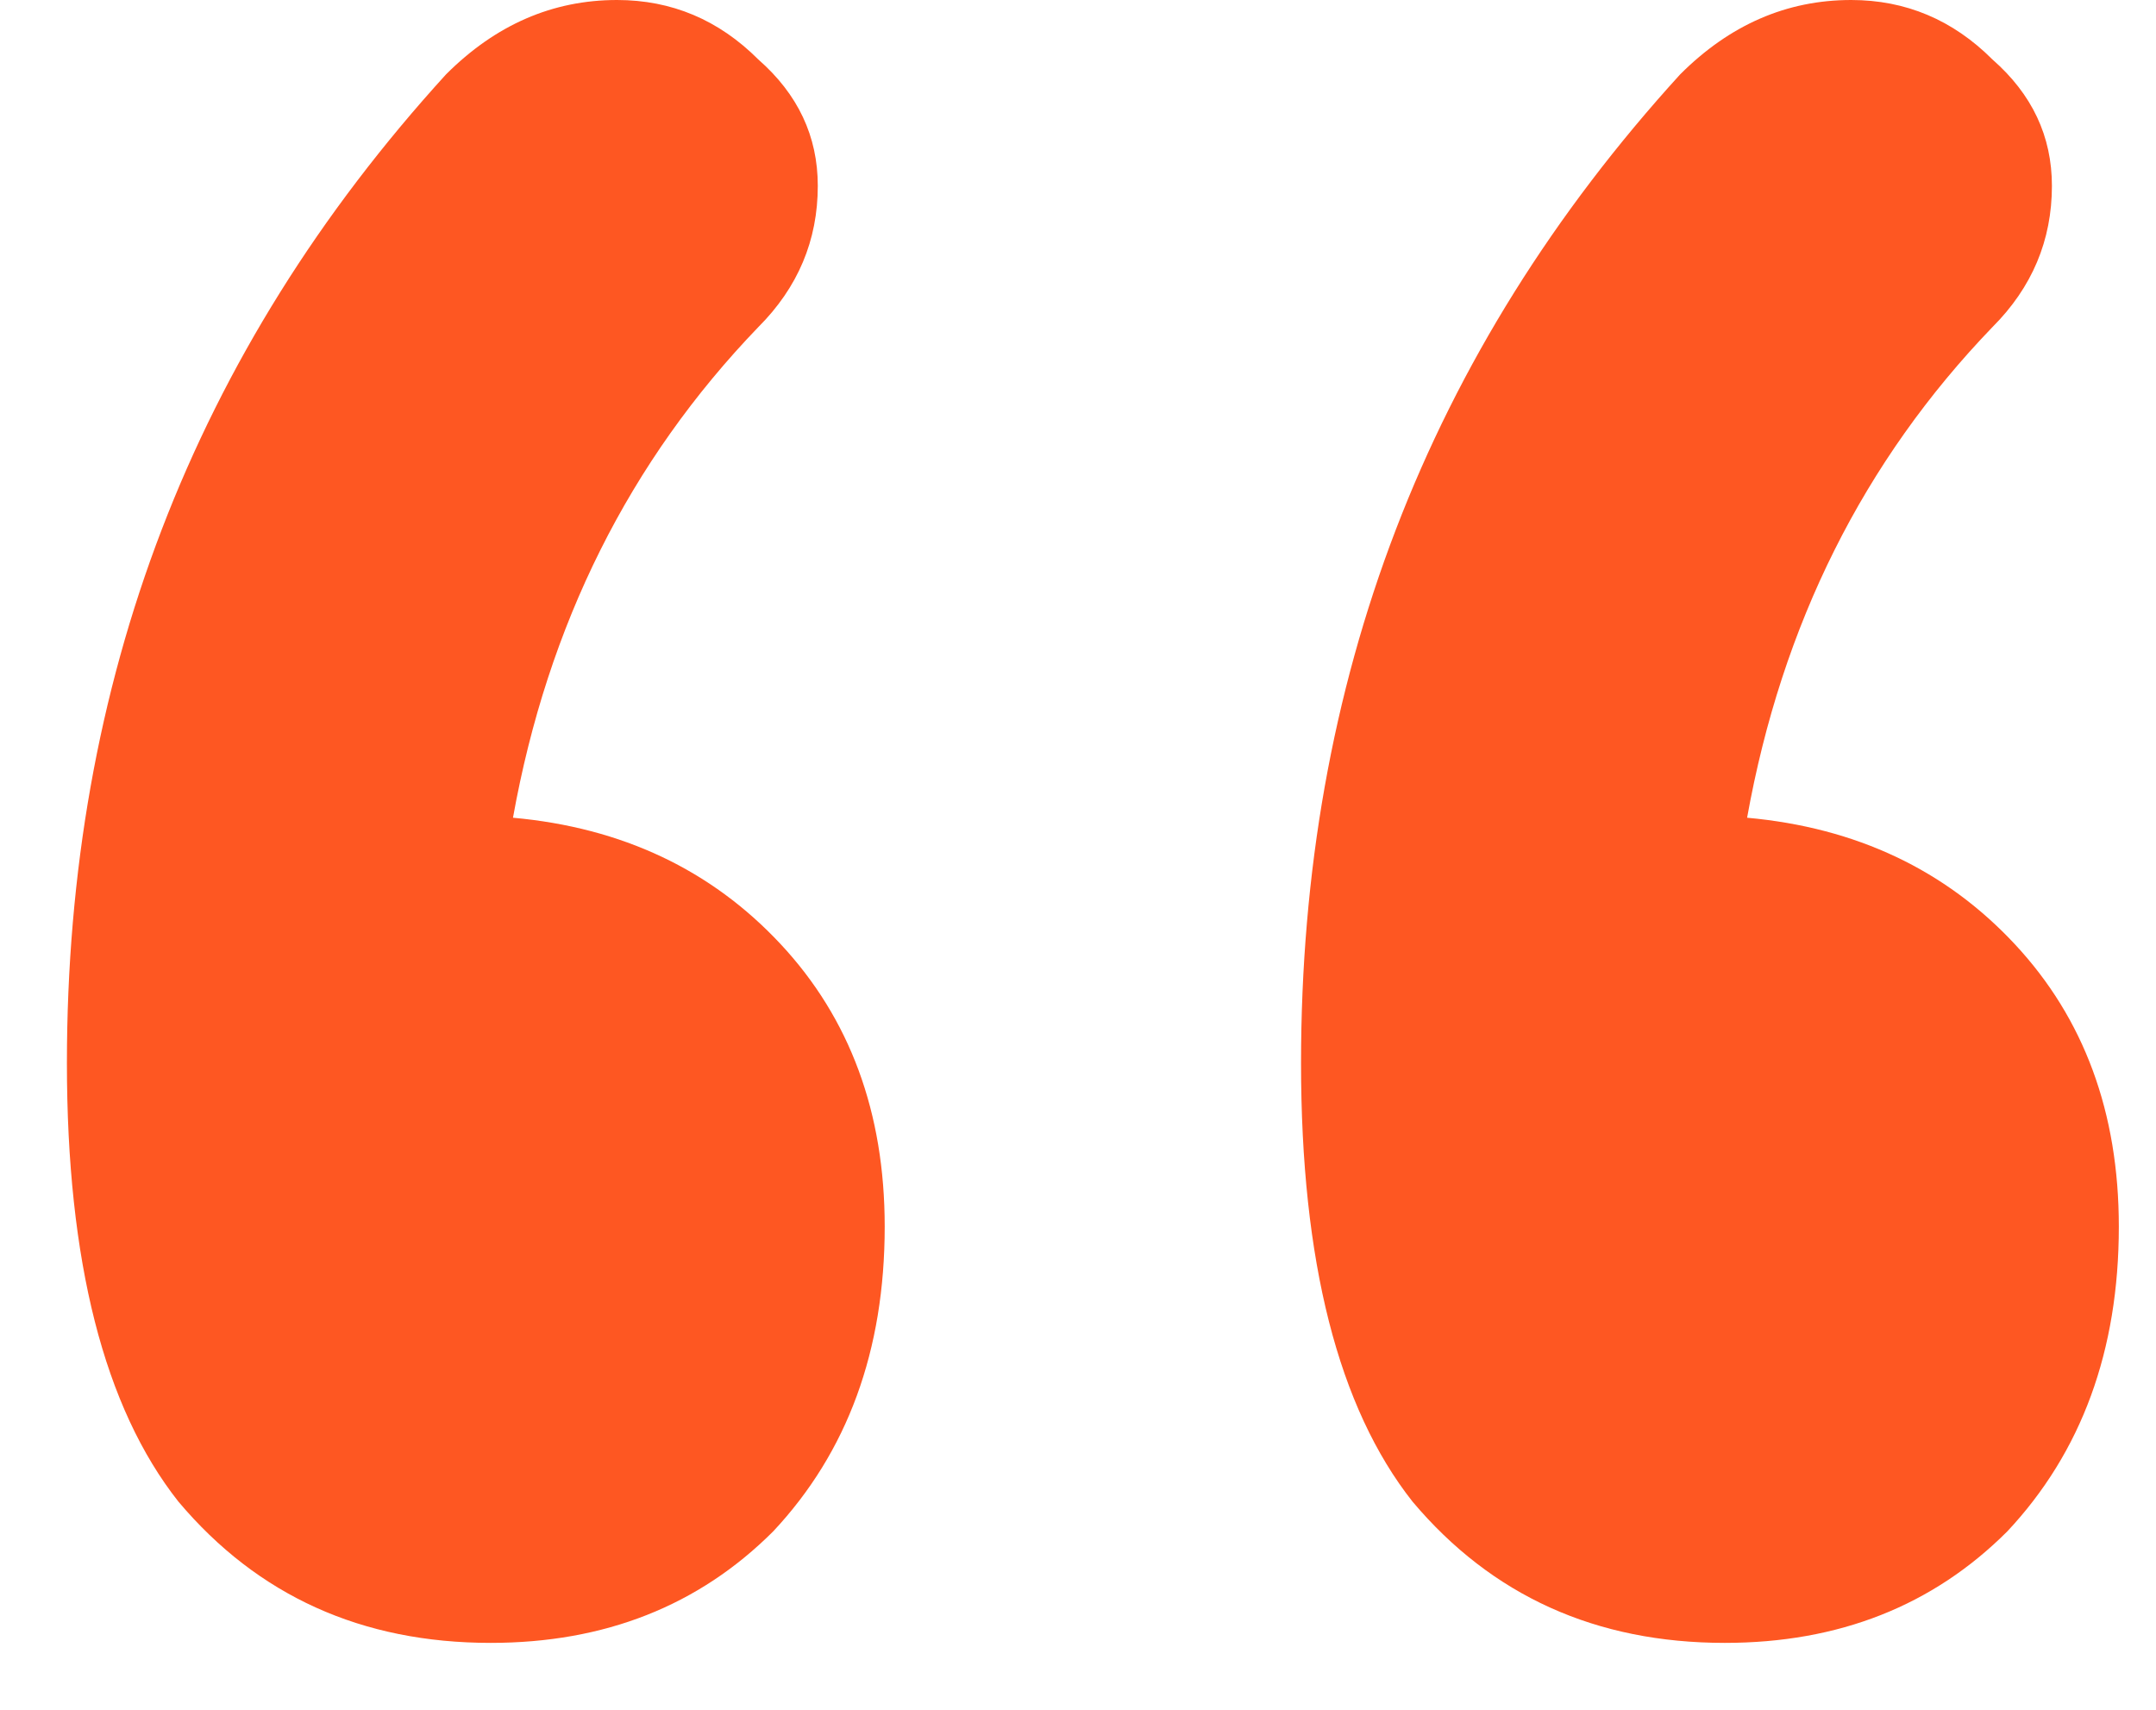 <svg width="29" height="23" viewBox="0 0 29 23" fill="none" xmlns="http://www.w3.org/2000/svg">
<path d="M6.9 11C8.367 11.133 9.567 11.7 10.5 12.7C11.433 13.7 11.9 14.967 11.9 16.5C11.9 18.167 11.4 19.533 10.4 20.6C9.4 21.6 8.133 22.1 6.6 22.1C4.867 22.1 3.467 21.467 2.4 20.2C1.4 18.933 0.9 16.967 0.9 14.3C0.9 9.167 2.6 4.733 6 1C6.667 0.333 7.433 -3.8147e-06 8.3 -3.8147e-06C9.033 -3.8147e-06 9.667 0.267 10.2 0.8C10.733 1.267 11 1.833 11 2.5C11 3.233 10.733 3.867 10.2 4.4C8.467 6.2 7.367 8.4 6.9 11ZM23.5 11C24.967 11.133 26.167 11.7 27.1 12.7C28.033 13.7 28.5 14.967 28.5 16.5C28.5 18.167 28 19.533 27 20.6C26 21.6 24.733 22.1 23.2 22.1C21.467 22.1 20.067 21.467 19 20.2C18 18.933 17.5 16.967 17.5 14.3C17.5 9.167 19.2 4.733 22.6 1C23.267 0.333 24.033 -3.8147e-06 24.9 -3.8147e-06C25.633 -3.8147e-06 26.267 0.267 26.8 0.8C27.333 1.267 27.6 1.833 27.6 2.5C27.6 3.233 27.333 3.867 26.8 4.4C25.067 6.2 23.967 8.4 23.5 11Z" fill="#FE5722"/>
</svg>
